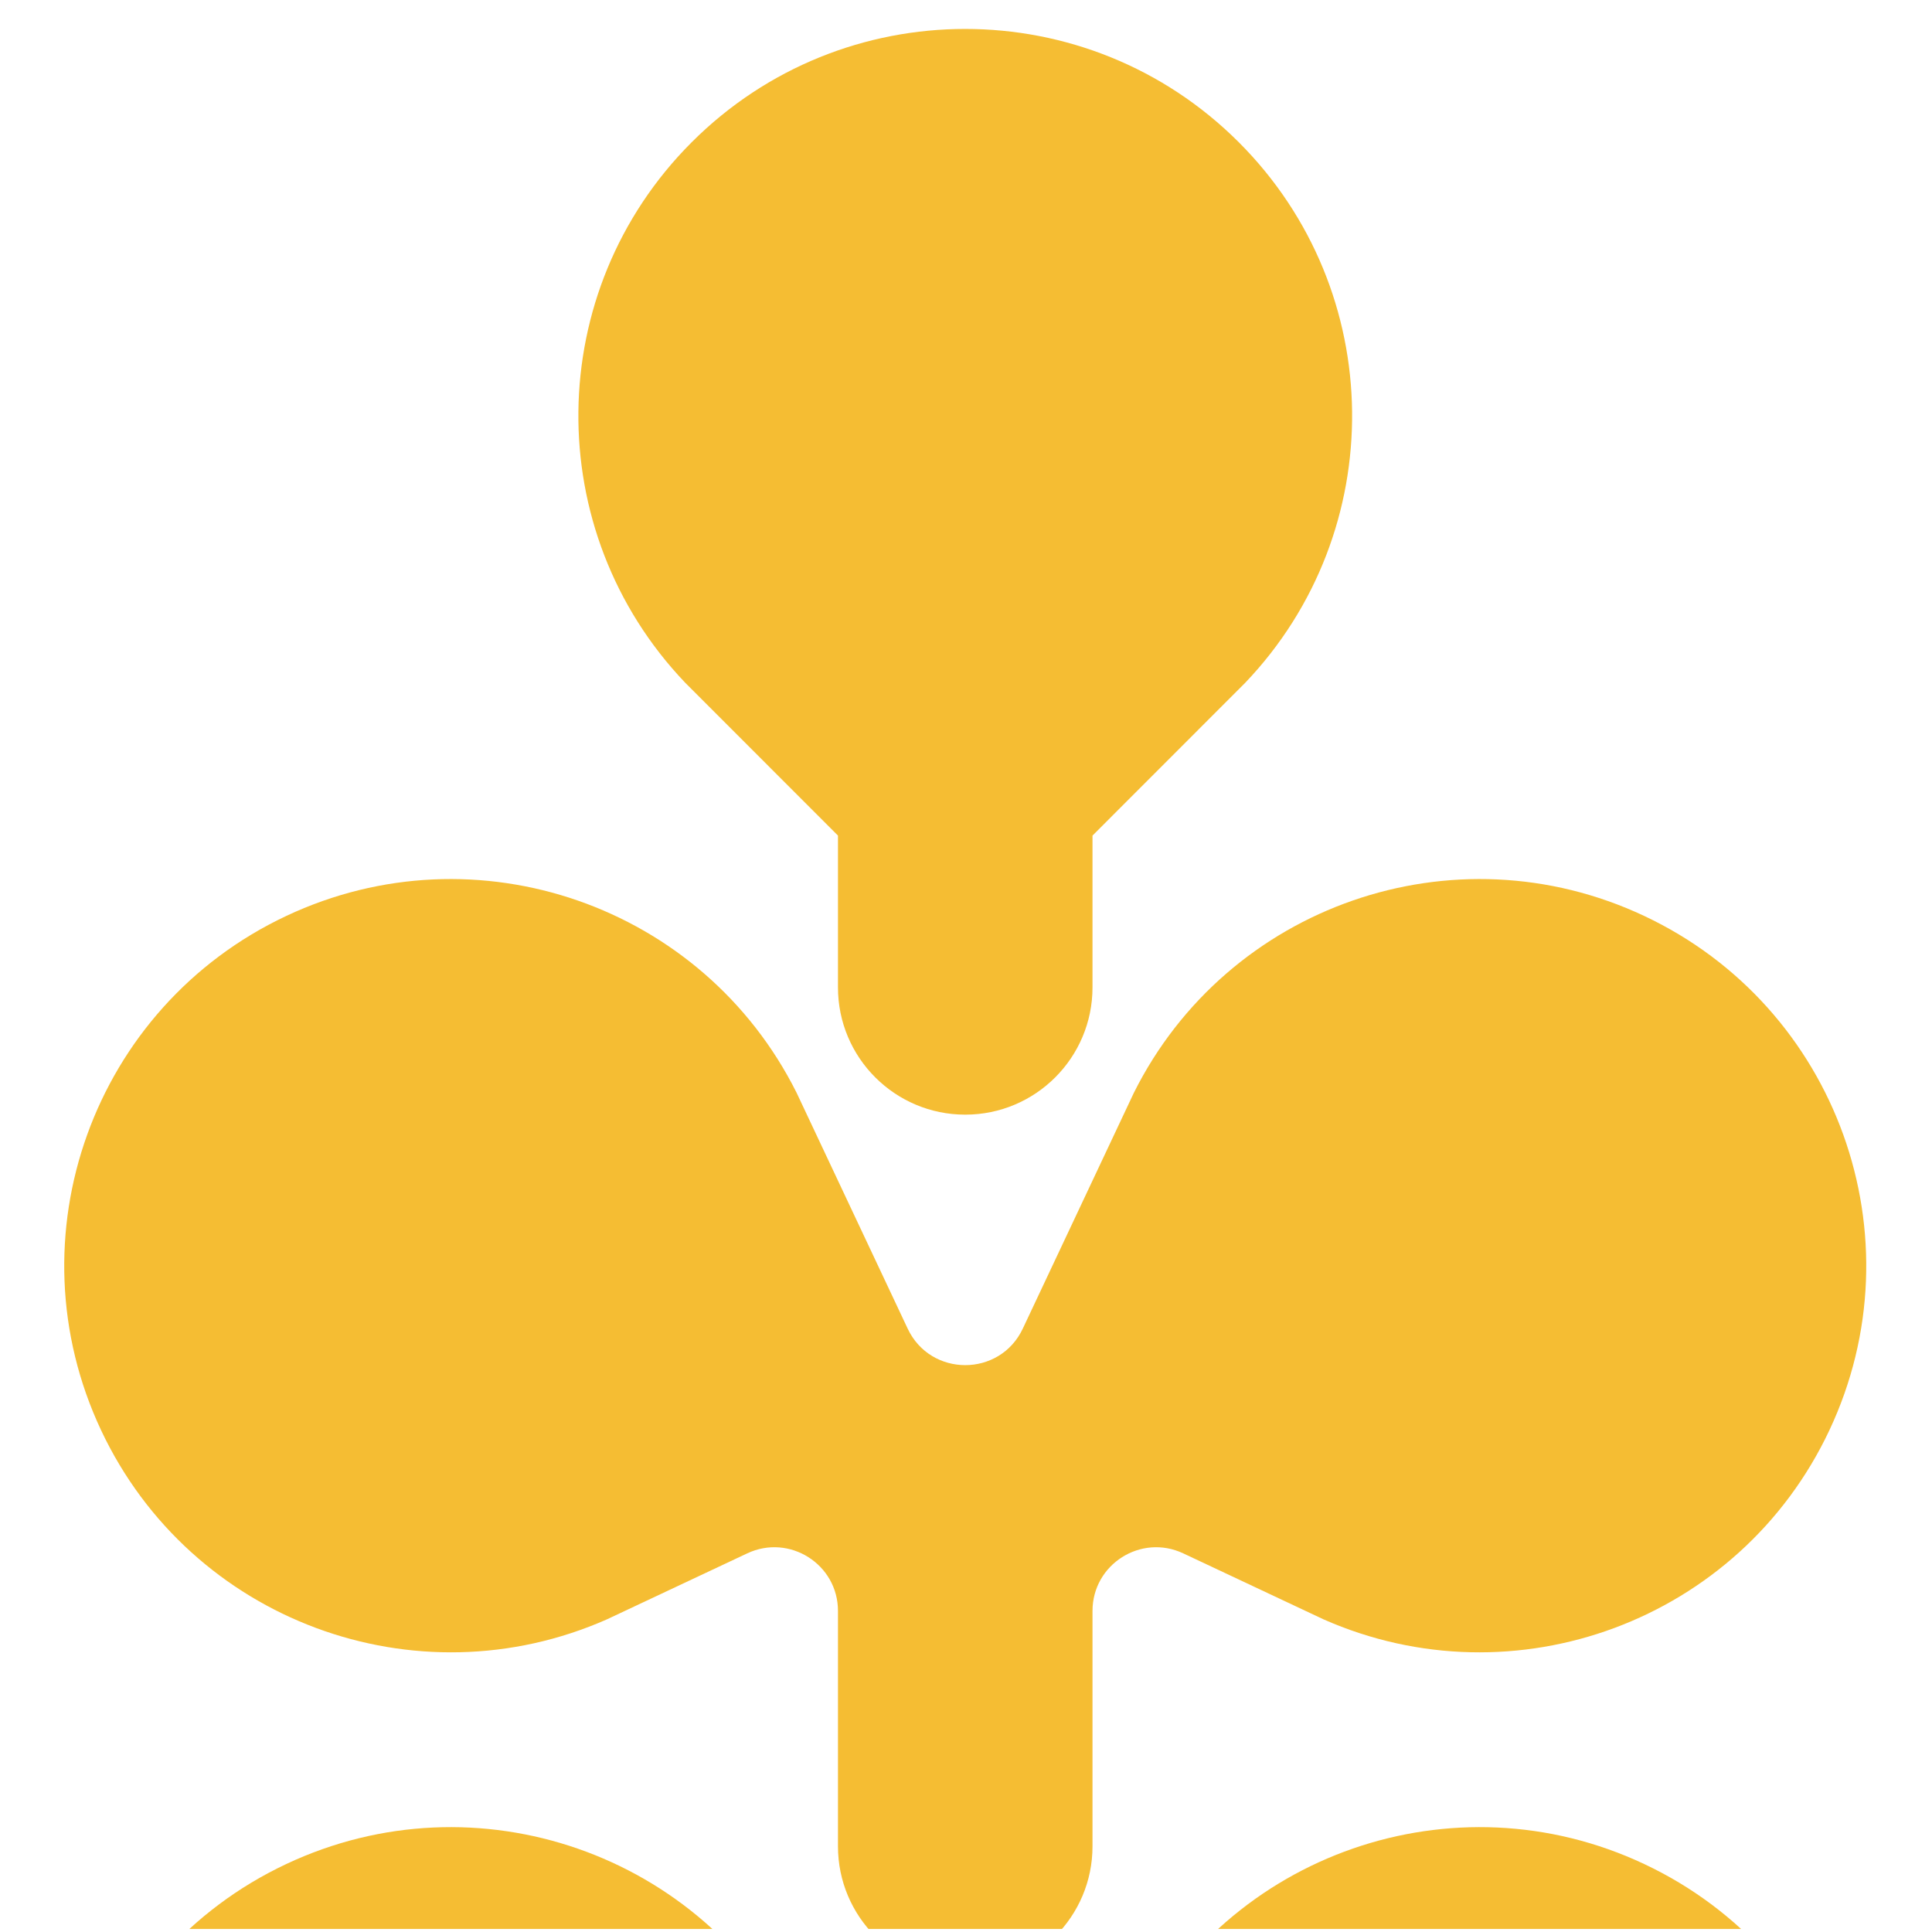 <svg width="151" height="151" viewBox="0 0 151 151" fill="none" xmlns="http://www.w3.org/2000/svg">
<g clip-path="url(#clip0_1_58)">
<path d="M96.821 11.118C108.459 22.755 108.627 41.52 97.325 53.363L85.387 65.308V77.172C85.387 82.665 80.934 87.118 75.441 87.118C69.948 87.118 65.494 82.665 65.494 77.172V65.308L53.556 53.363C42.254 41.52 42.422 22.755 54.06 11.118C65.868 -0.69 85.013 -0.69 96.821 11.118Z" fill="#F5BD33"/>
<path d="M7.903 111.788C14.906 126.667 32.489 133.175 47.448 126.559L58.404 121.406C61.703 119.855 65.494 122.262 65.494 125.906V144.303C65.494 149.796 69.947 154.25 75.441 154.25C80.934 154.25 85.387 149.796 85.387 144.303V125.906C85.387 122.262 89.178 119.855 92.477 121.406L103.432 126.559C118.392 133.175 135.975 126.667 142.978 111.788C150.083 96.69 143.604 78.692 128.506 71.587C113.627 64.584 95.929 70.777 88.62 85.41L79.939 103.841C78.147 107.647 72.734 107.647 70.941 103.841L62.261 85.41C54.952 70.777 37.255 64.584 22.375 71.587C7.277 78.692 0.798 96.69 7.903 111.788Z" fill="#F5BD33"/>
<path d="M47.448 200.659C32.489 207.276 14.906 200.768 7.903 185.888C0.798 170.791 7.277 152.792 22.375 145.687C37.254 138.684 54.952 144.877 62.261 159.51L70.941 177.941C72.734 181.747 78.147 181.747 79.939 177.941L88.62 159.51C95.929 144.877 113.627 138.684 128.506 145.687C143.604 152.792 150.083 170.791 142.978 185.888C135.975 200.768 118.391 207.276 103.432 200.659L92.477 195.506C89.178 193.955 85.387 196.362 85.387 200.007V218.403C85.387 223.897 80.933 228.35 75.441 228.35C69.947 228.35 65.494 223.897 65.494 218.403V200.007C65.494 196.362 61.703 193.955 58.404 195.506L47.448 200.659Z" fill="#F5BD33"/>
</g>
<defs>
<clipPath id="clip0_1_58">
<rect width="150.764" height="150.764" fill="white" transform="translate(0.058)"/>
</clipPath>
</defs>
</svg>
